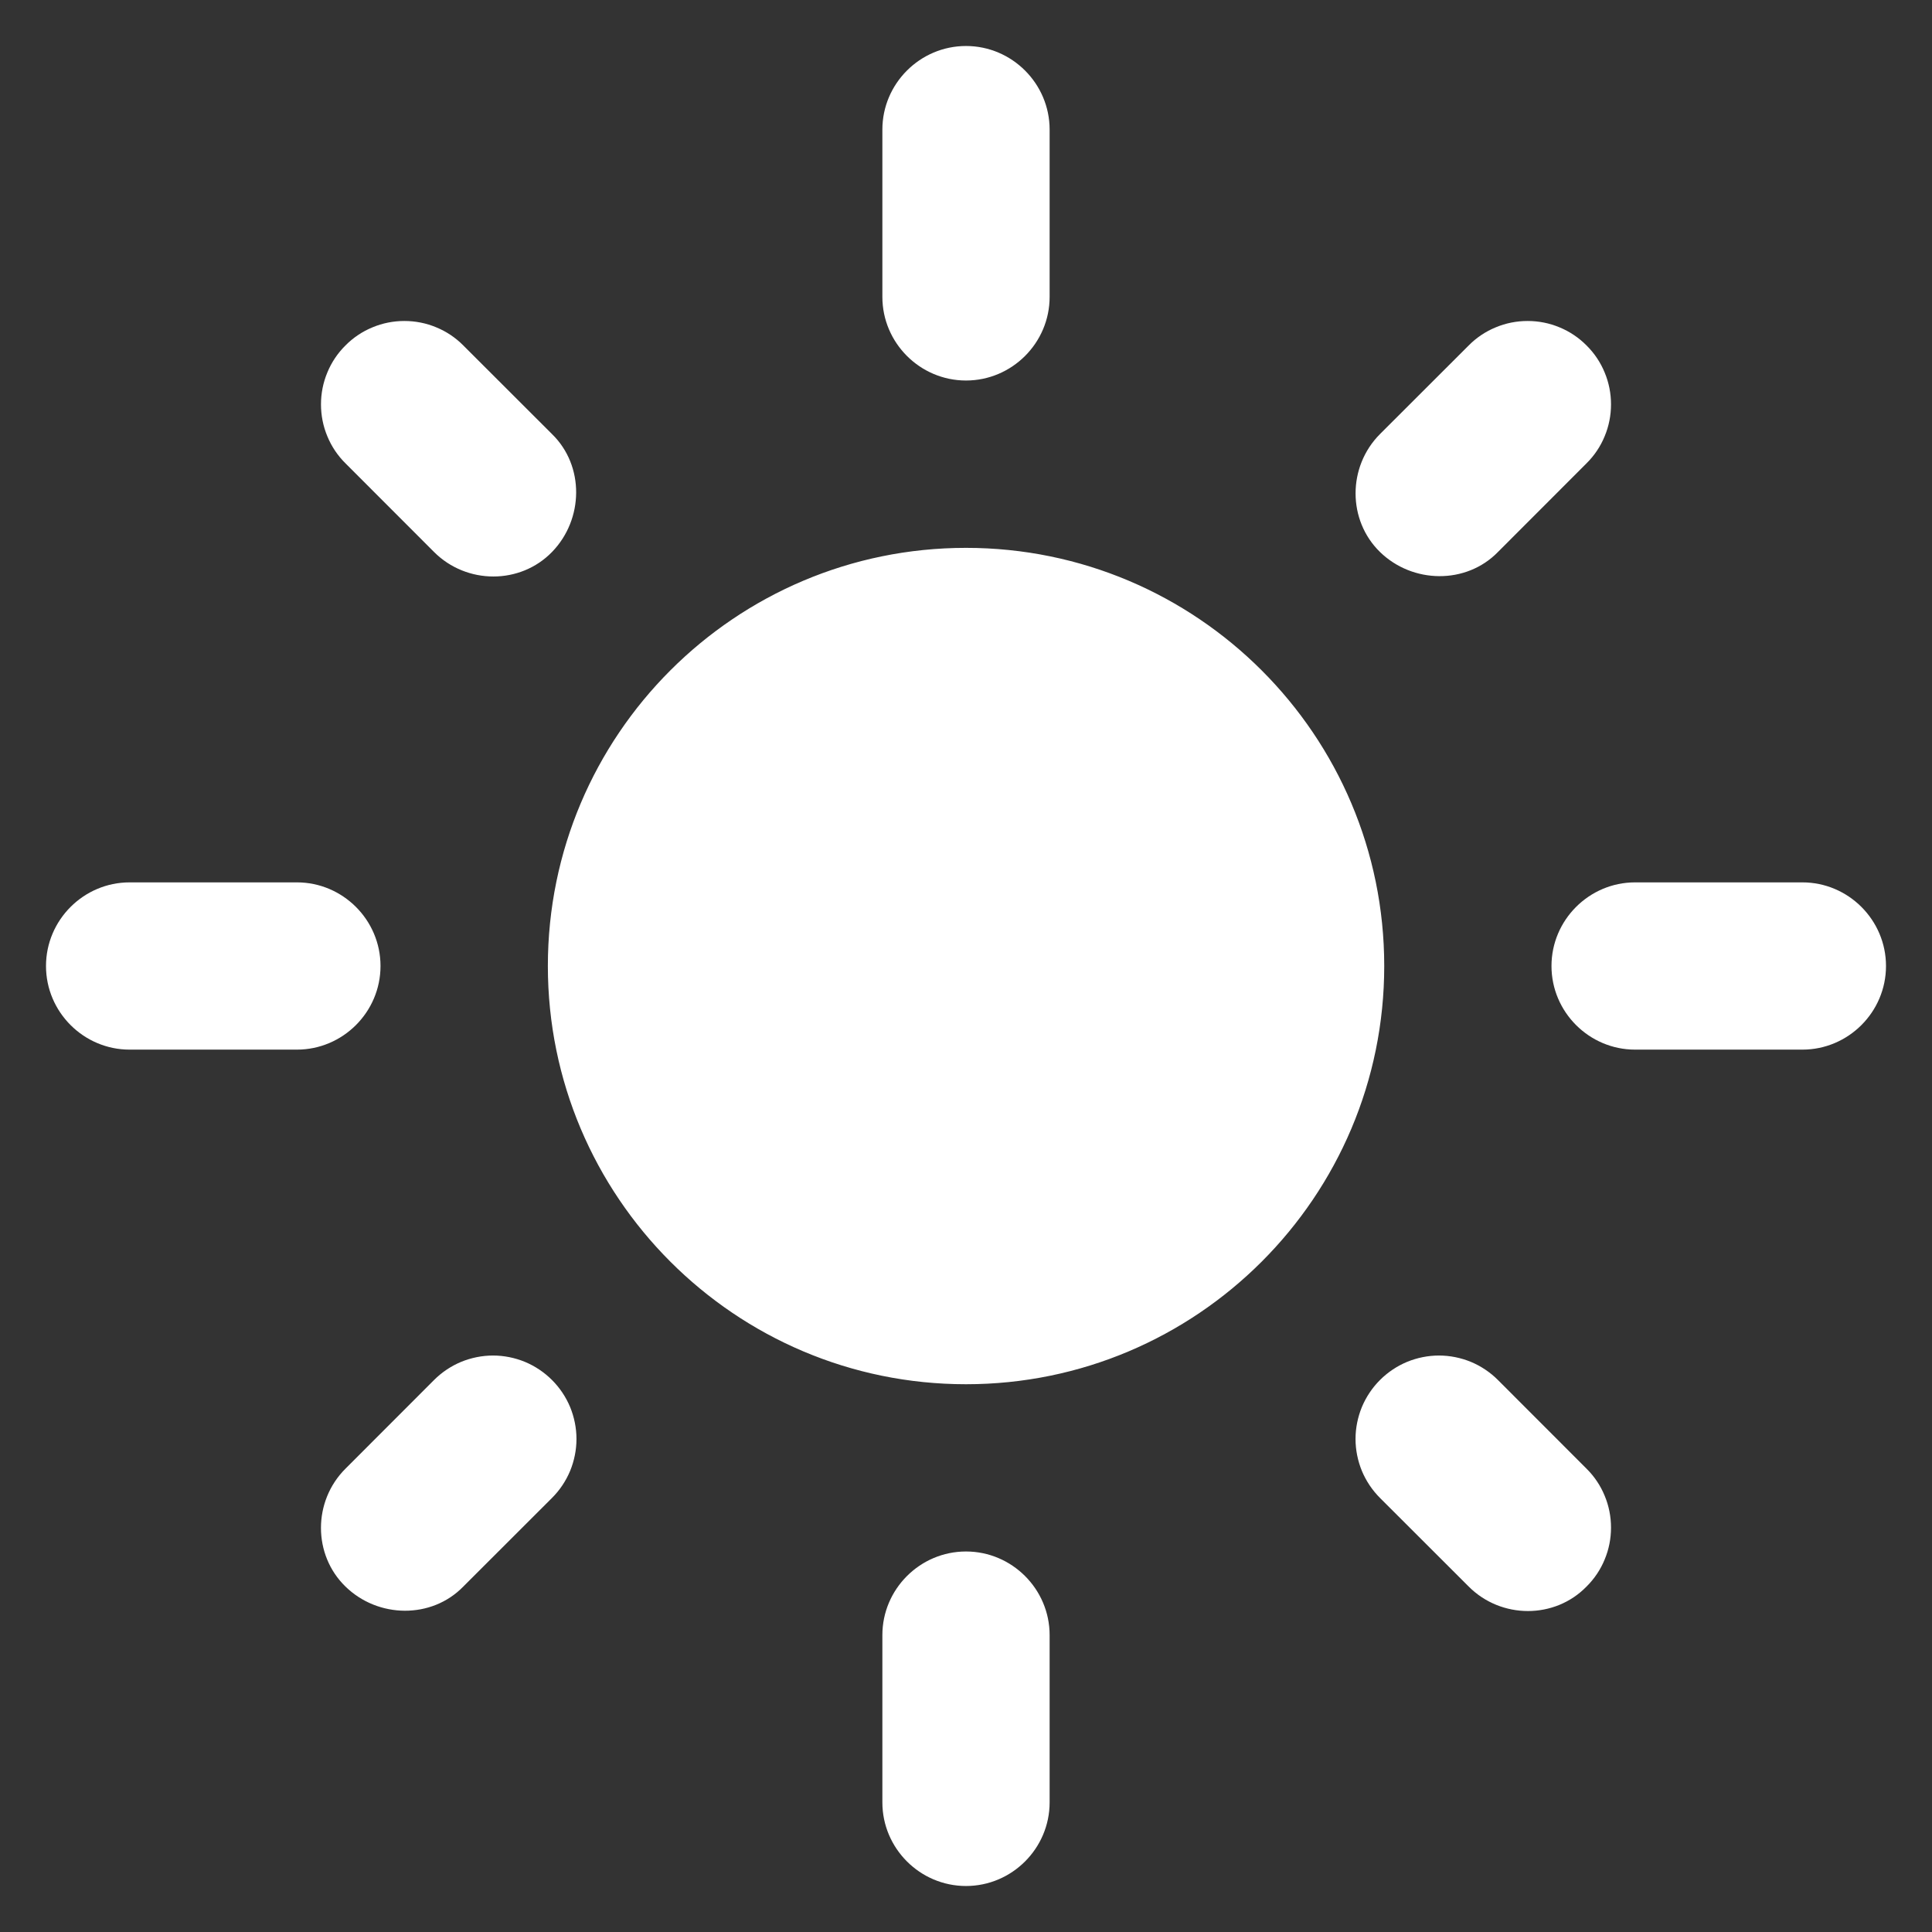 <svg width="21" height="21" viewBox="0 0 21 21" fill="none" xmlns="http://www.w3.org/2000/svg">
<rect x="0" y="0" width="21" height="21" fill="#333333" stroke="none"/>
<path d="M10.5 5.955C7.991 5.955 5.955 7.991 5.955 10.5C5.955 13.009 7.991 15.046 10.5 15.046C13.009 15.046 15.046 13.009 15.046 10.5C15.046 7.991 13.009 5.955 10.5 5.955ZM1.409 11.409H3.227C3.727 11.409 4.136 11 4.136 10.5C4.136 10 3.727 9.591 3.227 9.591H1.409C0.909 9.591 0.5 10 0.5 10.5C0.5 11 0.909 11.409 1.409 11.409ZM17.773 11.409H19.591C20.091 11.409 20.5 11 20.5 10.5C20.5 10 20.091 9.591 19.591 9.591H17.773C17.273 9.591 16.864 10 16.864 10.5C16.864 11 17.273 11.409 17.773 11.409ZM9.591 1.409V3.227C9.591 3.727 10 4.136 10.5 4.136C11 4.136 11.409 3.727 11.409 3.227V1.409C11.409 0.909 11 0.5 10.5 0.5C10 0.5 9.591 0.909 9.591 1.409ZM9.591 17.773V19.591C9.591 20.091 10 20.5 10.5 20.5C11 20.5 11.409 20.091 11.409 19.591V17.773C11.409 17.273 11 16.864 10.5 16.864C10 16.864 9.591 17.273 9.591 17.773ZM5.036 3.755C4.952 3.67 4.852 3.603 4.742 3.558C4.632 3.512 4.515 3.489 4.395 3.489C4.276 3.489 4.159 3.512 4.049 3.558C3.939 3.603 3.839 3.67 3.755 3.755C3.67 3.839 3.603 3.939 3.558 4.049C3.512 4.159 3.489 4.276 3.489 4.395C3.489 4.515 3.512 4.632 3.558 4.742C3.603 4.852 3.67 4.952 3.755 5.036L4.718 6C5.073 6.355 5.655 6.355 6 6C6.345 5.645 6.355 5.064 6 4.718L5.036 3.755ZM16.282 15C16.198 14.916 16.098 14.849 15.988 14.803C15.878 14.758 15.76 14.734 15.641 14.734C15.522 14.734 15.404 14.758 15.294 14.803C15.184 14.849 15.084 14.916 15 15C14.916 15.084 14.849 15.184 14.803 15.294C14.758 15.404 14.734 15.522 14.734 15.641C14.734 15.76 14.758 15.878 14.803 15.988C14.849 16.098 14.916 16.198 15 16.282L15.964 17.245C16.318 17.6 16.9 17.6 17.245 17.245C17.33 17.161 17.397 17.061 17.442 16.951C17.488 16.841 17.511 16.724 17.511 16.605C17.511 16.485 17.488 16.368 17.442 16.258C17.397 16.148 17.33 16.048 17.245 15.964L16.282 15ZM17.245 5.036C17.33 4.952 17.397 4.852 17.442 4.742C17.488 4.632 17.511 4.515 17.511 4.395C17.511 4.276 17.488 4.159 17.442 4.049C17.397 3.939 17.33 3.839 17.245 3.755C17.161 3.67 17.061 3.603 16.951 3.558C16.841 3.512 16.724 3.489 16.605 3.489C16.485 3.489 16.368 3.512 16.258 3.558C16.148 3.603 16.048 3.67 15.964 3.755L15 4.718C14.646 5.073 14.646 5.655 15 6C15.354 6.345 15.936 6.355 16.282 6L17.245 5.036ZM6 16.282C6.084 16.198 6.151 16.098 6.197 15.988C6.242 15.878 6.266 15.76 6.266 15.641C6.266 15.522 6.242 15.404 6.197 15.294C6.151 15.184 6.084 15.084 6 15C5.916 14.916 5.816 14.849 5.706 14.803C5.596 14.758 5.478 14.734 5.359 14.734C5.24 14.734 5.122 14.758 5.012 14.803C4.902 14.849 4.802 14.916 4.718 15L3.755 15.964C3.4 16.318 3.4 16.9 3.755 17.245C4.109 17.591 4.691 17.6 5.036 17.245L6 16.282Z" fill="white"/>
</svg>
